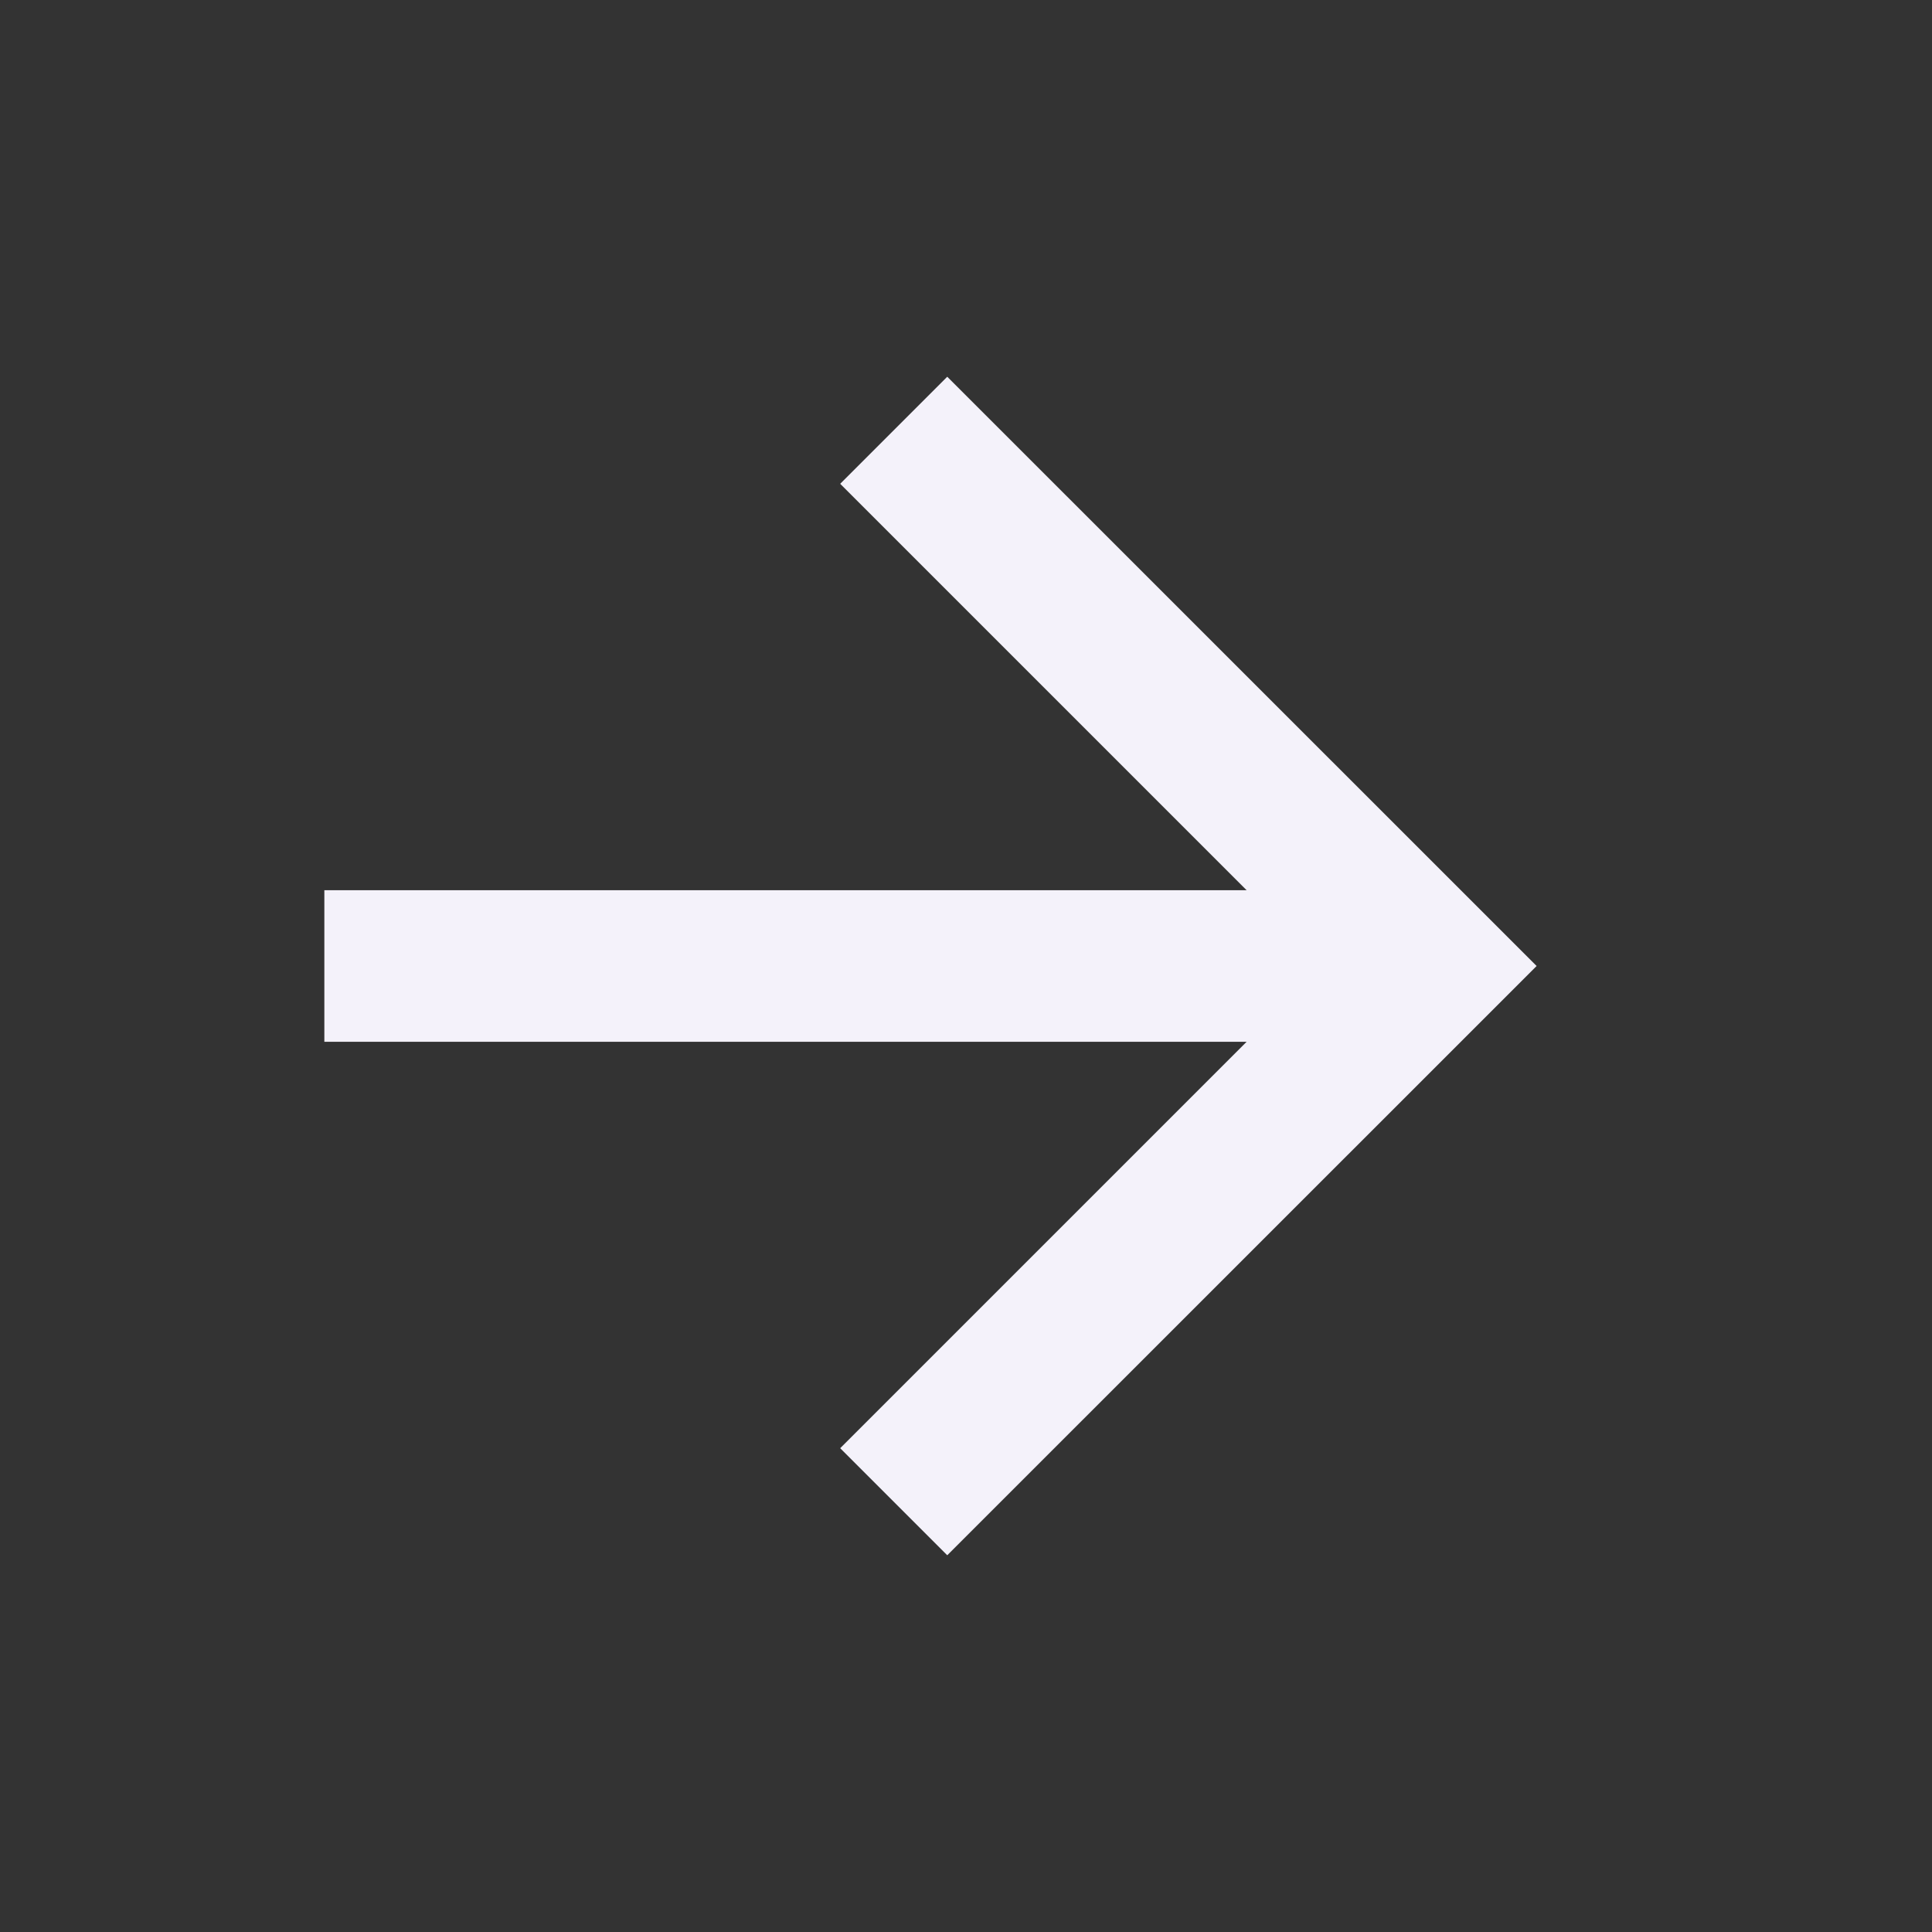 <svg width="17" height="17" viewBox="0 0 17 17" fill="none" xmlns="http://www.w3.org/2000/svg">
<rect x="0" y="0" width="17" height="17" fill="#333333" stroke="none"/>
<path d="M10.969 7.833L7.393 4.257L8.335 3.315L13.521 8.5L8.335 13.685L7.393 12.743L10.969 9.167H2.854V7.833H10.969Z" fill="#F4F2FA"/>
</svg>
